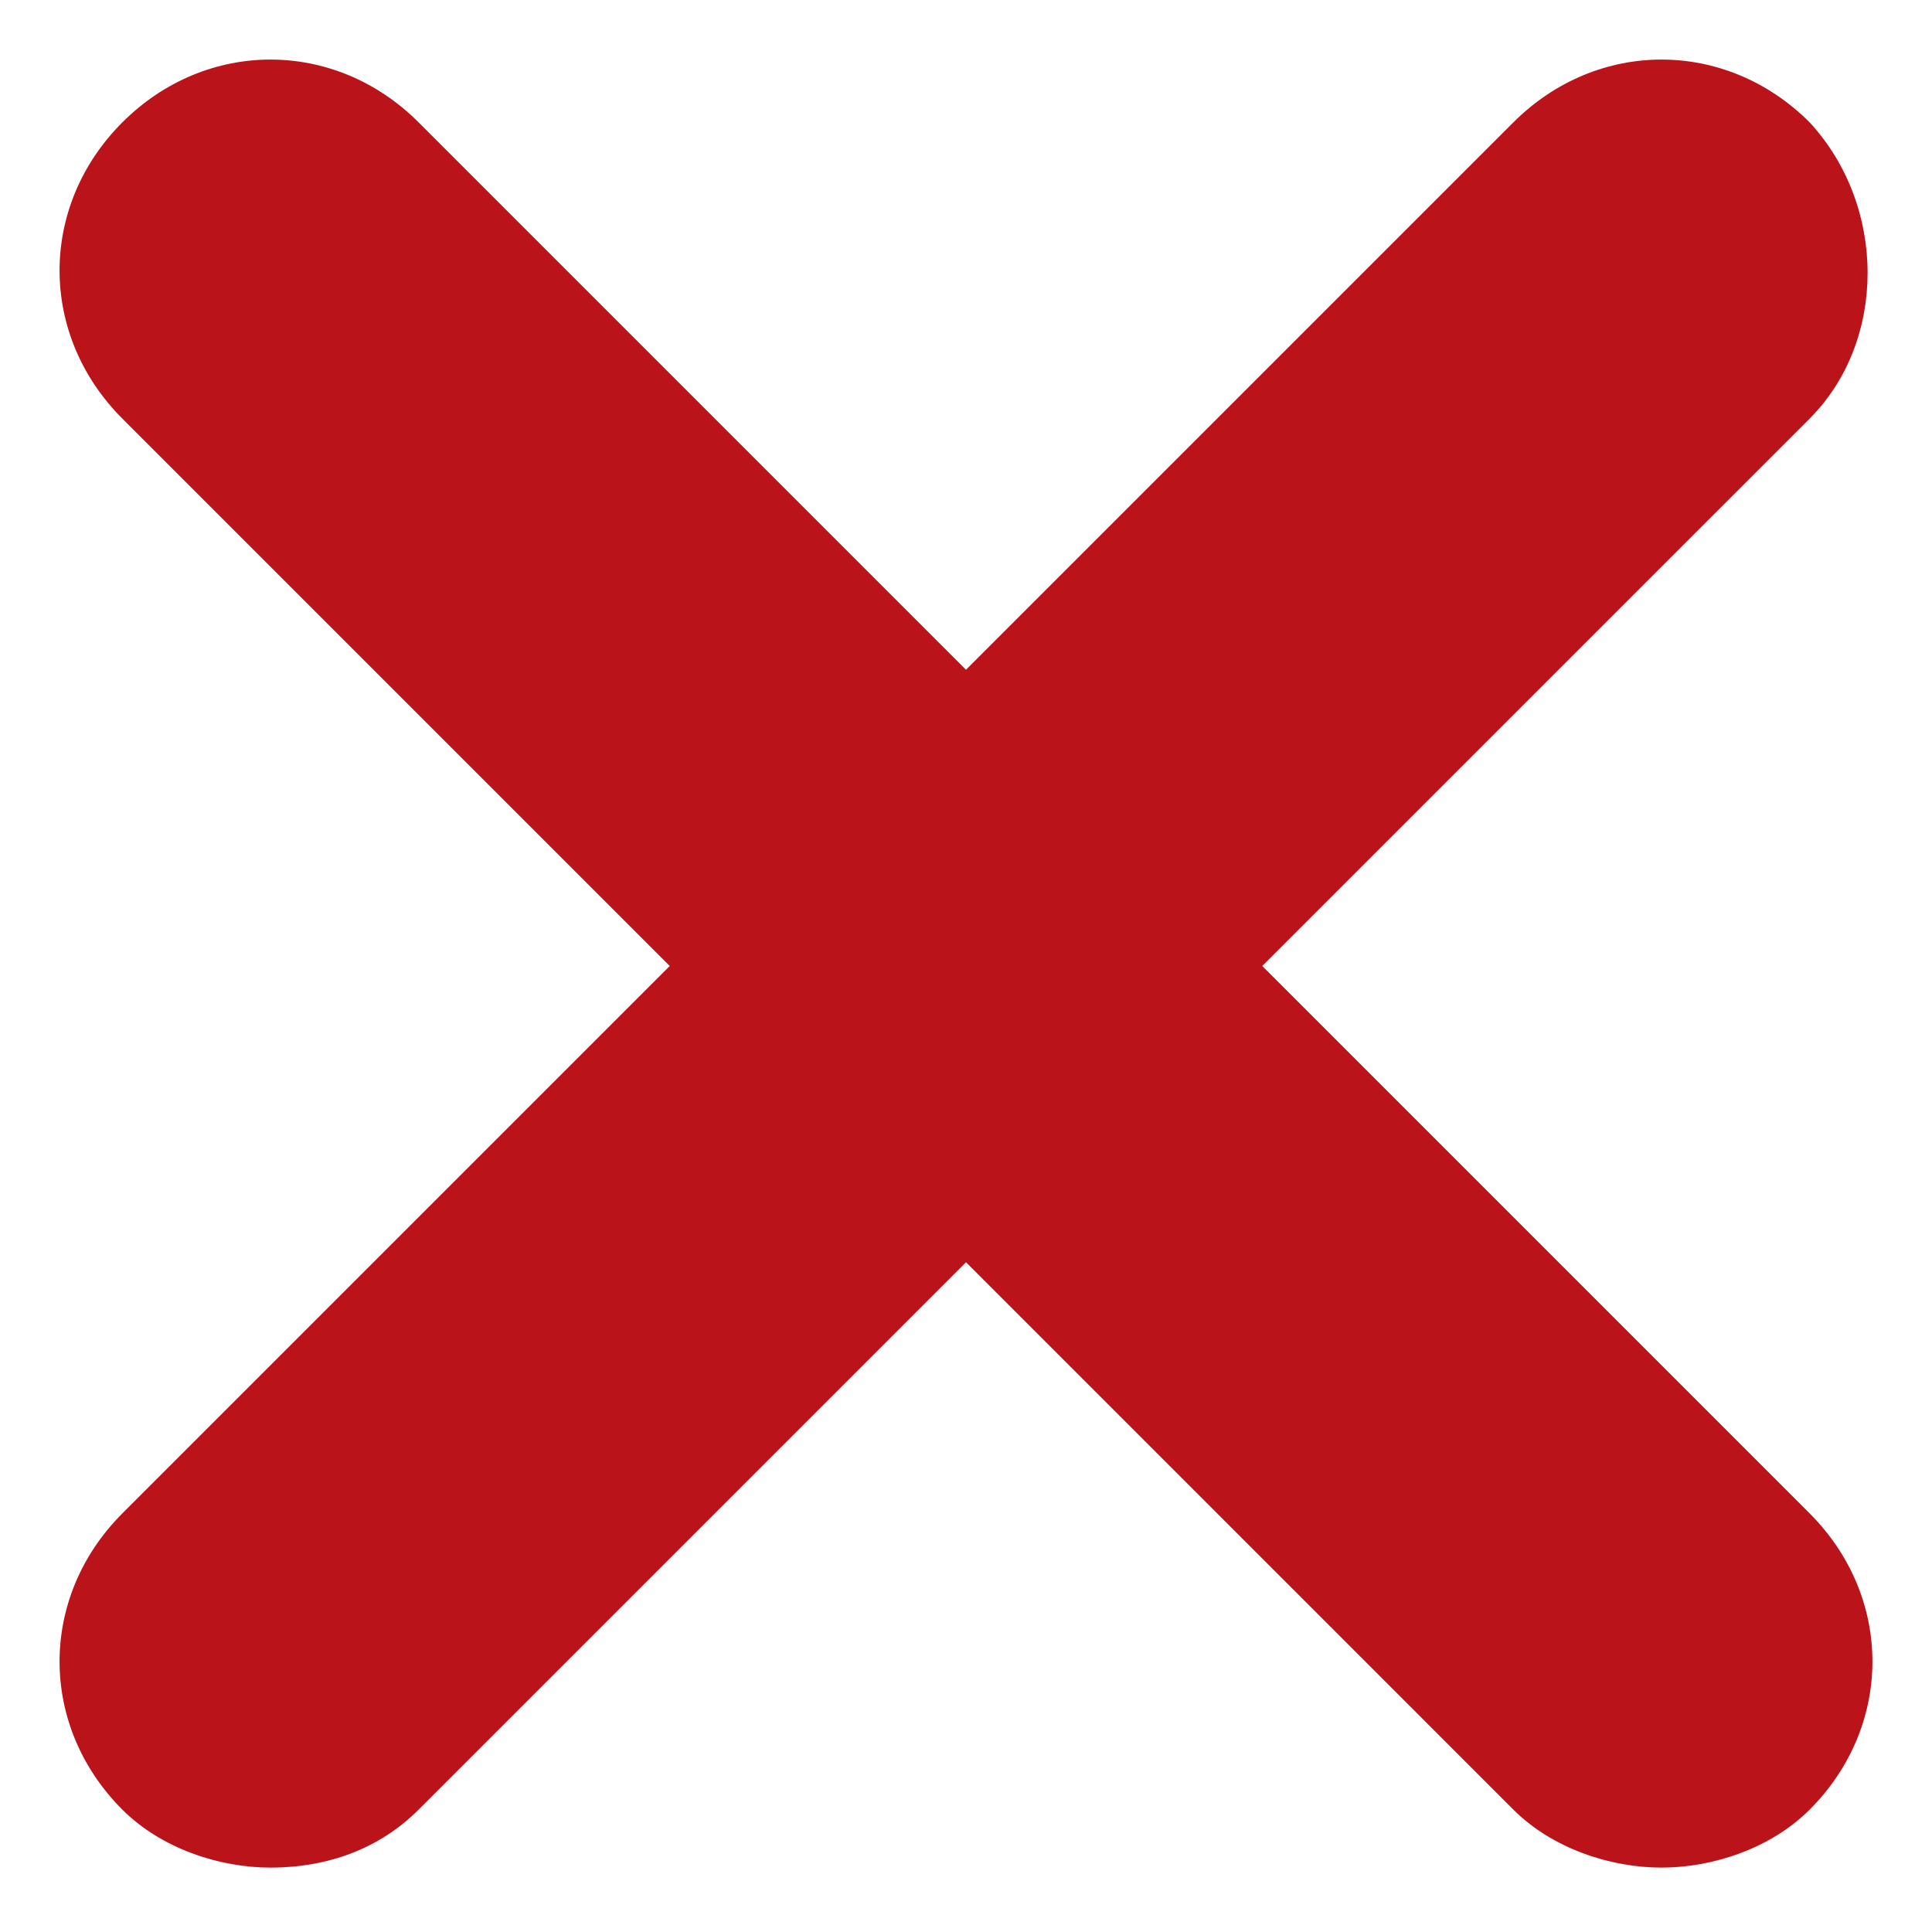 <?xml version="1.0" encoding="utf-8"?>
<!-- Generator: Adobe Illustrator 22.1.0, SVG Export Plug-In . SVG Version: 6.00 Build 0)  -->
<svg version="1.1" id="Capa_1" xmlns="http://www.w3.org/2000/svg" xmlns:xlink="http://www.w3.org/1999/xlink" x="0px" y="0px"
	 viewBox="0 0 30 30" width="30px" height="30px" preserveAspectRatio="none">
<style type="text/css">
	.st0{fill:#BA131A;}
</style>
<g>
	<path class="st0" d="M28.1,6.5L19.6,15l8.5,8.5c1.3,1.3,1.3,3.3,0,4.6c-0.6,0.6-1.5,0.9-2.3,0.9c-0.8,0-1.7-0.3-2.3-0.9L15,19.6
		l-8.5,8.5C5.9,28.7,5.1,29,4.2,29c-0.8,0-1.7-0.3-2.3-0.9c-1.3-1.3-1.3-3.3,0-4.6l8.5-8.5L1.9,6.5c-1.3-1.3-1.3-3.3,0-4.6
		c1.3-1.3,3.3-1.3,4.6,0l8.5,8.5l8.5-8.5c1.3-1.3,3.3-1.3,4.6,0C29.3,3.2,29.3,5.3,28.1,6.5z"/>
</g>
</svg>
